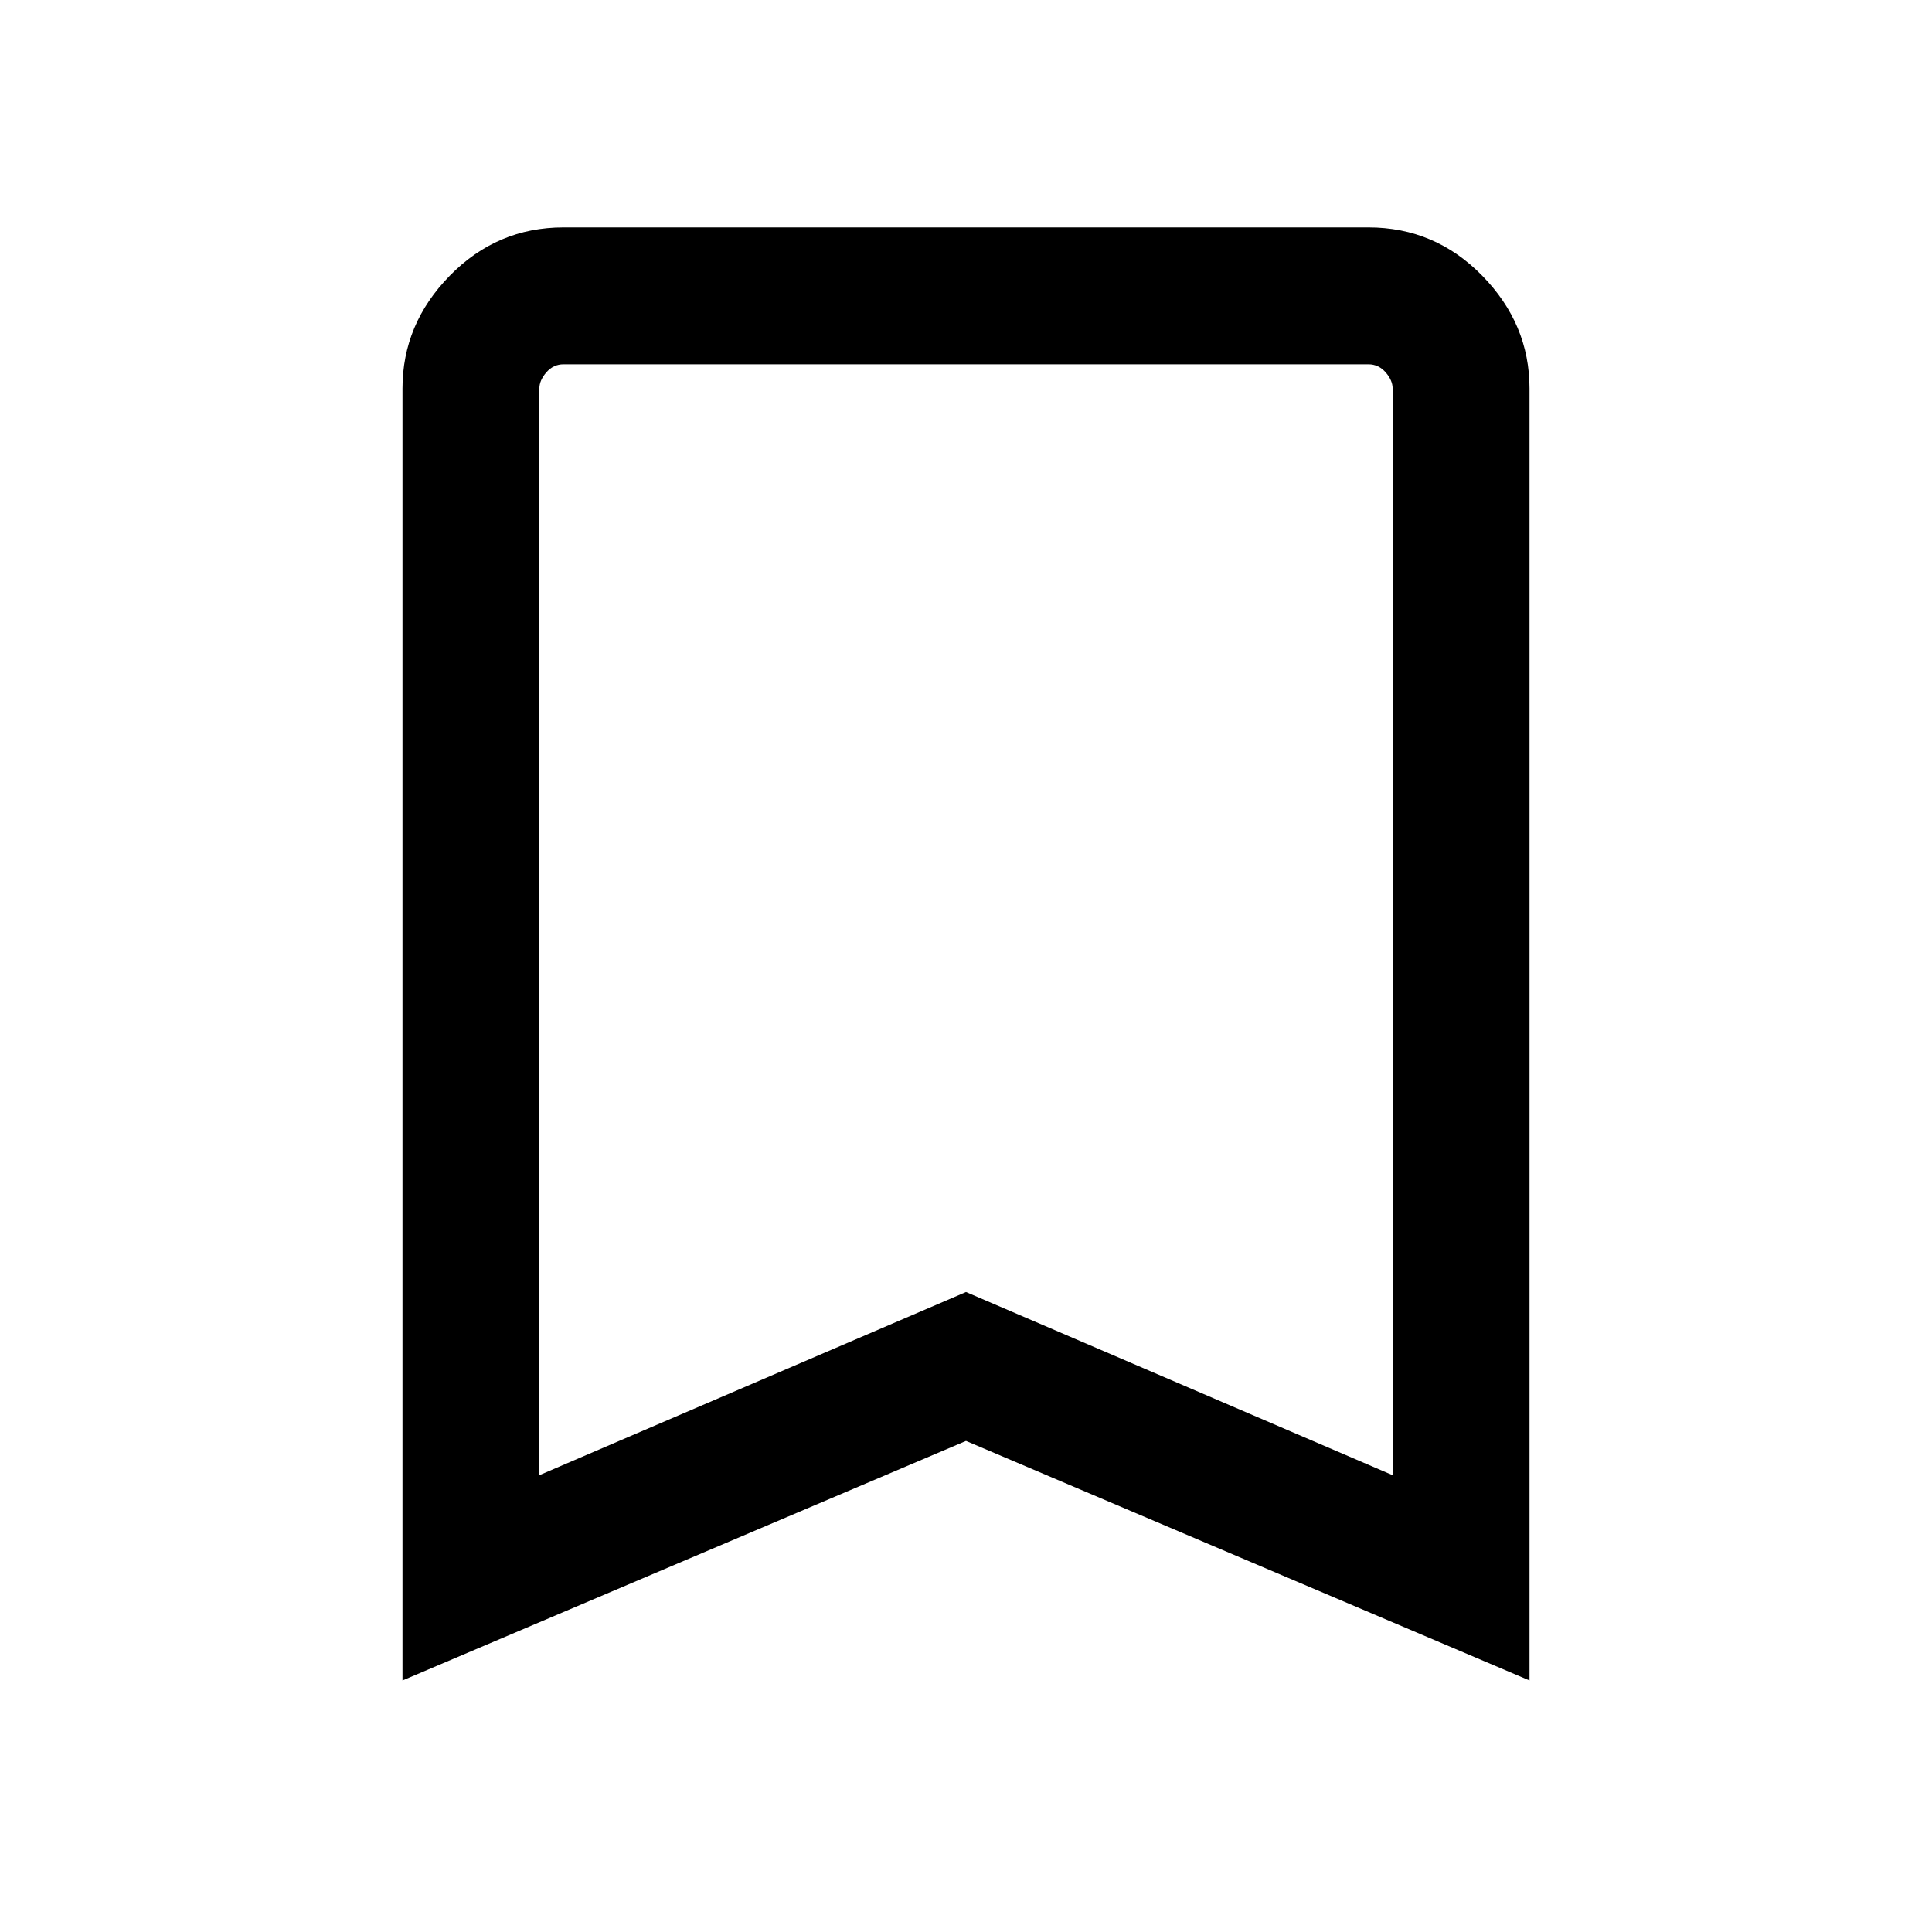<svg xmlns="http://www.w3.org/2000/svg" height="40" width="40"><path d="M11.167 30.542 20 26.75l8.833 3.792v-22.5q0-.167-.145-.334-.146-.166-.355-.166H11.667q-.209 0-.355.166-.145.167-.145.334Zm-2.834 4.25V8.042q0-1.334.979-2.334.98-1 2.355-1h16.666q1.375 0 2.355 1 .979 1 .979 2.334v26.75L20 29.833Zm20.5-27.25H11.167h17.666Z"/></svg>